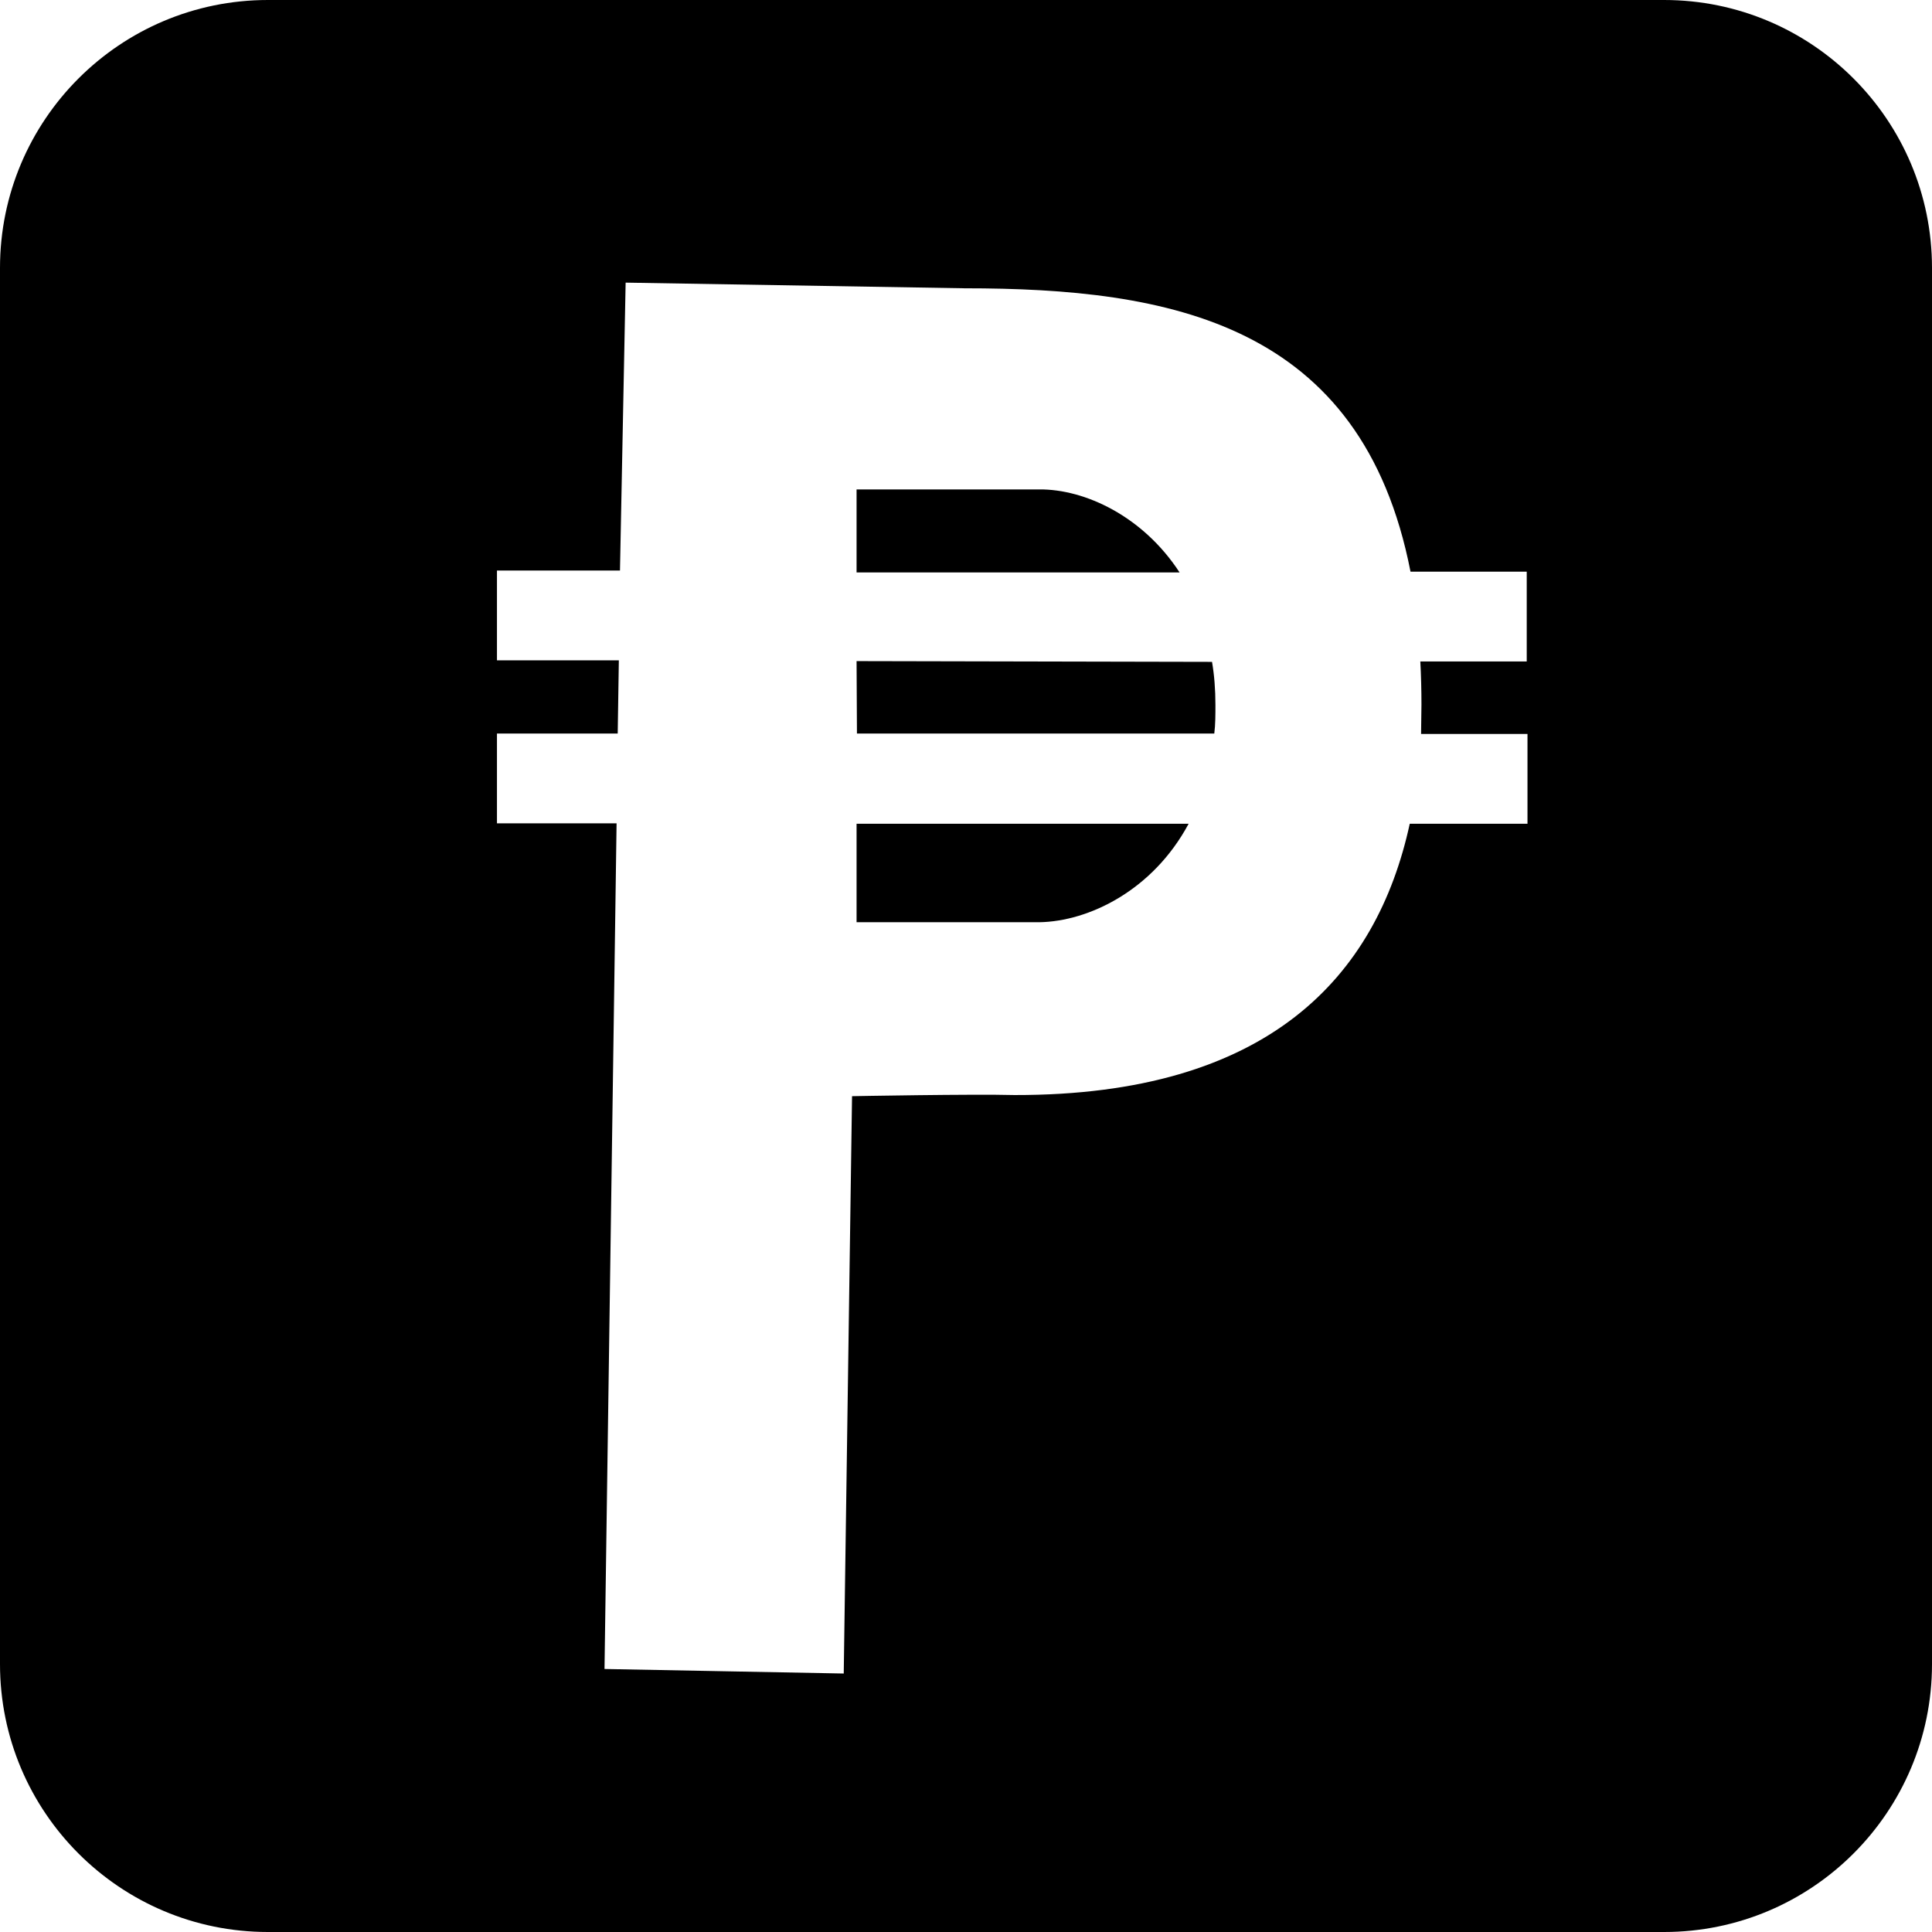 <?xml version="1.0" encoding="utf-8"?>
<!-- Generator: Adobe Illustrator 21.1.0, SVG Export Plug-In . SVG Version: 6.00 Build 0)  -->
<svg version="1.1" id="Layer_1" xmlns="http://www.w3.org/2000/svg" xmlns:xlink="http://www.w3.org/1999/xlink" x="0px" y="0px"
	 viewBox="0 0 512 512" style="enable-background:new 0 0 512 512;" xml:space="preserve">
<path d="M441,0H71C31.8,0,0,31.8,0,71v370c0,39.2,31.8,71,71,71h370c39.2,0,71-31.8,71-71V71C512,31.8,480.2,0,441,0z M404.7,218.3
	h-31.1c-8.8,40.5-37.4,72-104.7,71.9c-11.1-0.3-43.1,0.3-43.1,0.3l-2.2,153l-63.4-1.2l3.2-224.1h-31.7v-23.8h32L164,175h-32.3v-23.8
	h32.6l1.5-76.3l89.8,1.5c54.3,0,105.3,9.1,118.2,75.1h30.8v23.8h-28.2c0.2,3.7,0.3,7.6,0.3,11.4c0,2.6-0.1,5.1-0.1,7.8h28.2V218.3z
	 M227,175.2l0.1,19.2h94.7c0.3-2.4,0.3-5,0.3-7.6c0-4.1-0.3-7.9-0.9-11.4L227,175.2z M227,244.4h48.4c13.1-0.2,30.1-8.4,39.6-26.1
	h-88V244.4z M275.4,129.7H227v22h85.6C302.9,136.8,287.5,129.6,275.4,129.7z"/>
</svg>
